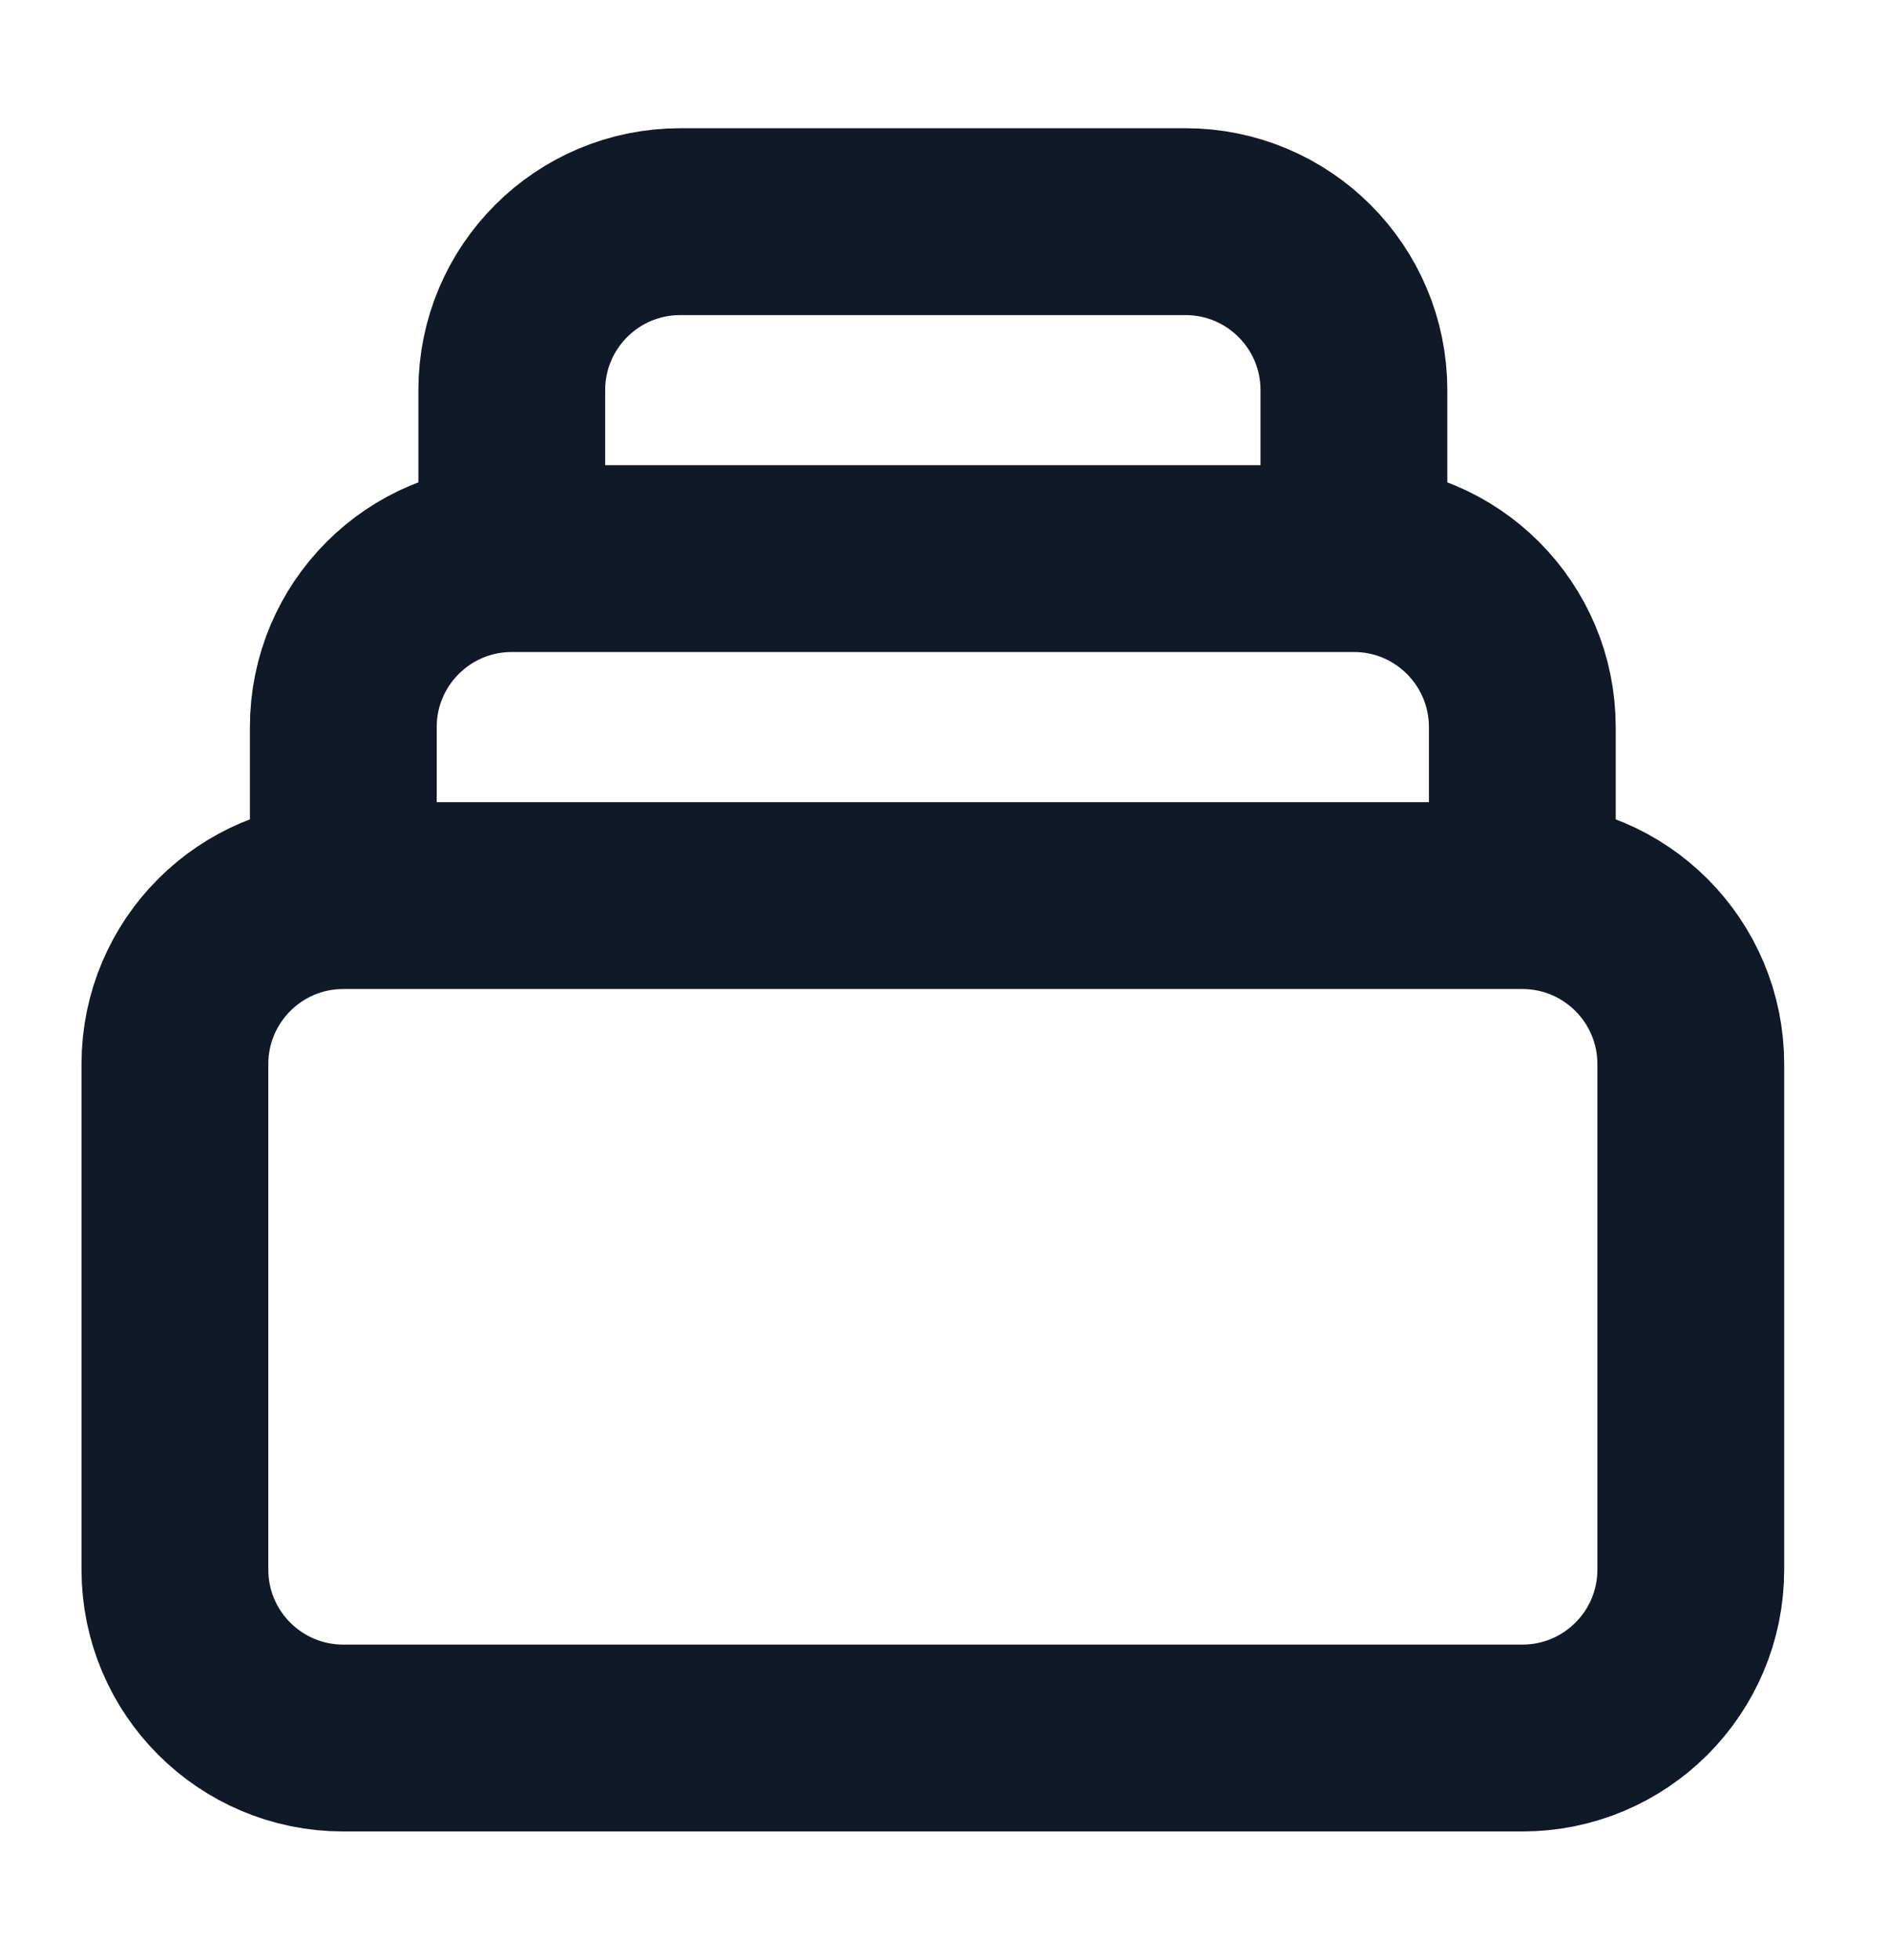 <svg width="27" height="28" viewBox="0 0 27 28" fill="none" xmlns="http://www.w3.org/2000/svg">
<path d="M21.759 12.796H4.907M21.759 12.796C23.089 12.796 24.167 13.874 24.167 15.204V22.426C24.167 23.756 23.089 24.833 21.759 24.833H4.907C3.578 24.833 2.5 23.756 2.5 22.426V15.204C2.5 13.874 3.578 12.796 4.907 12.796M21.759 12.796V10.389C21.759 9.059 20.681 7.981 19.352 7.981M4.907 12.796V10.389C4.907 9.059 5.985 7.981 7.315 7.981M7.315 7.981V5.574C7.315 4.245 8.393 3.167 9.722 3.167H16.944C18.274 3.167 19.352 4.245 19.352 5.574V7.981M7.315 7.981H19.352" stroke="#111827" stroke-width="2.67" stroke-linecap="round" stroke-linejoin="round"/>
</svg>
